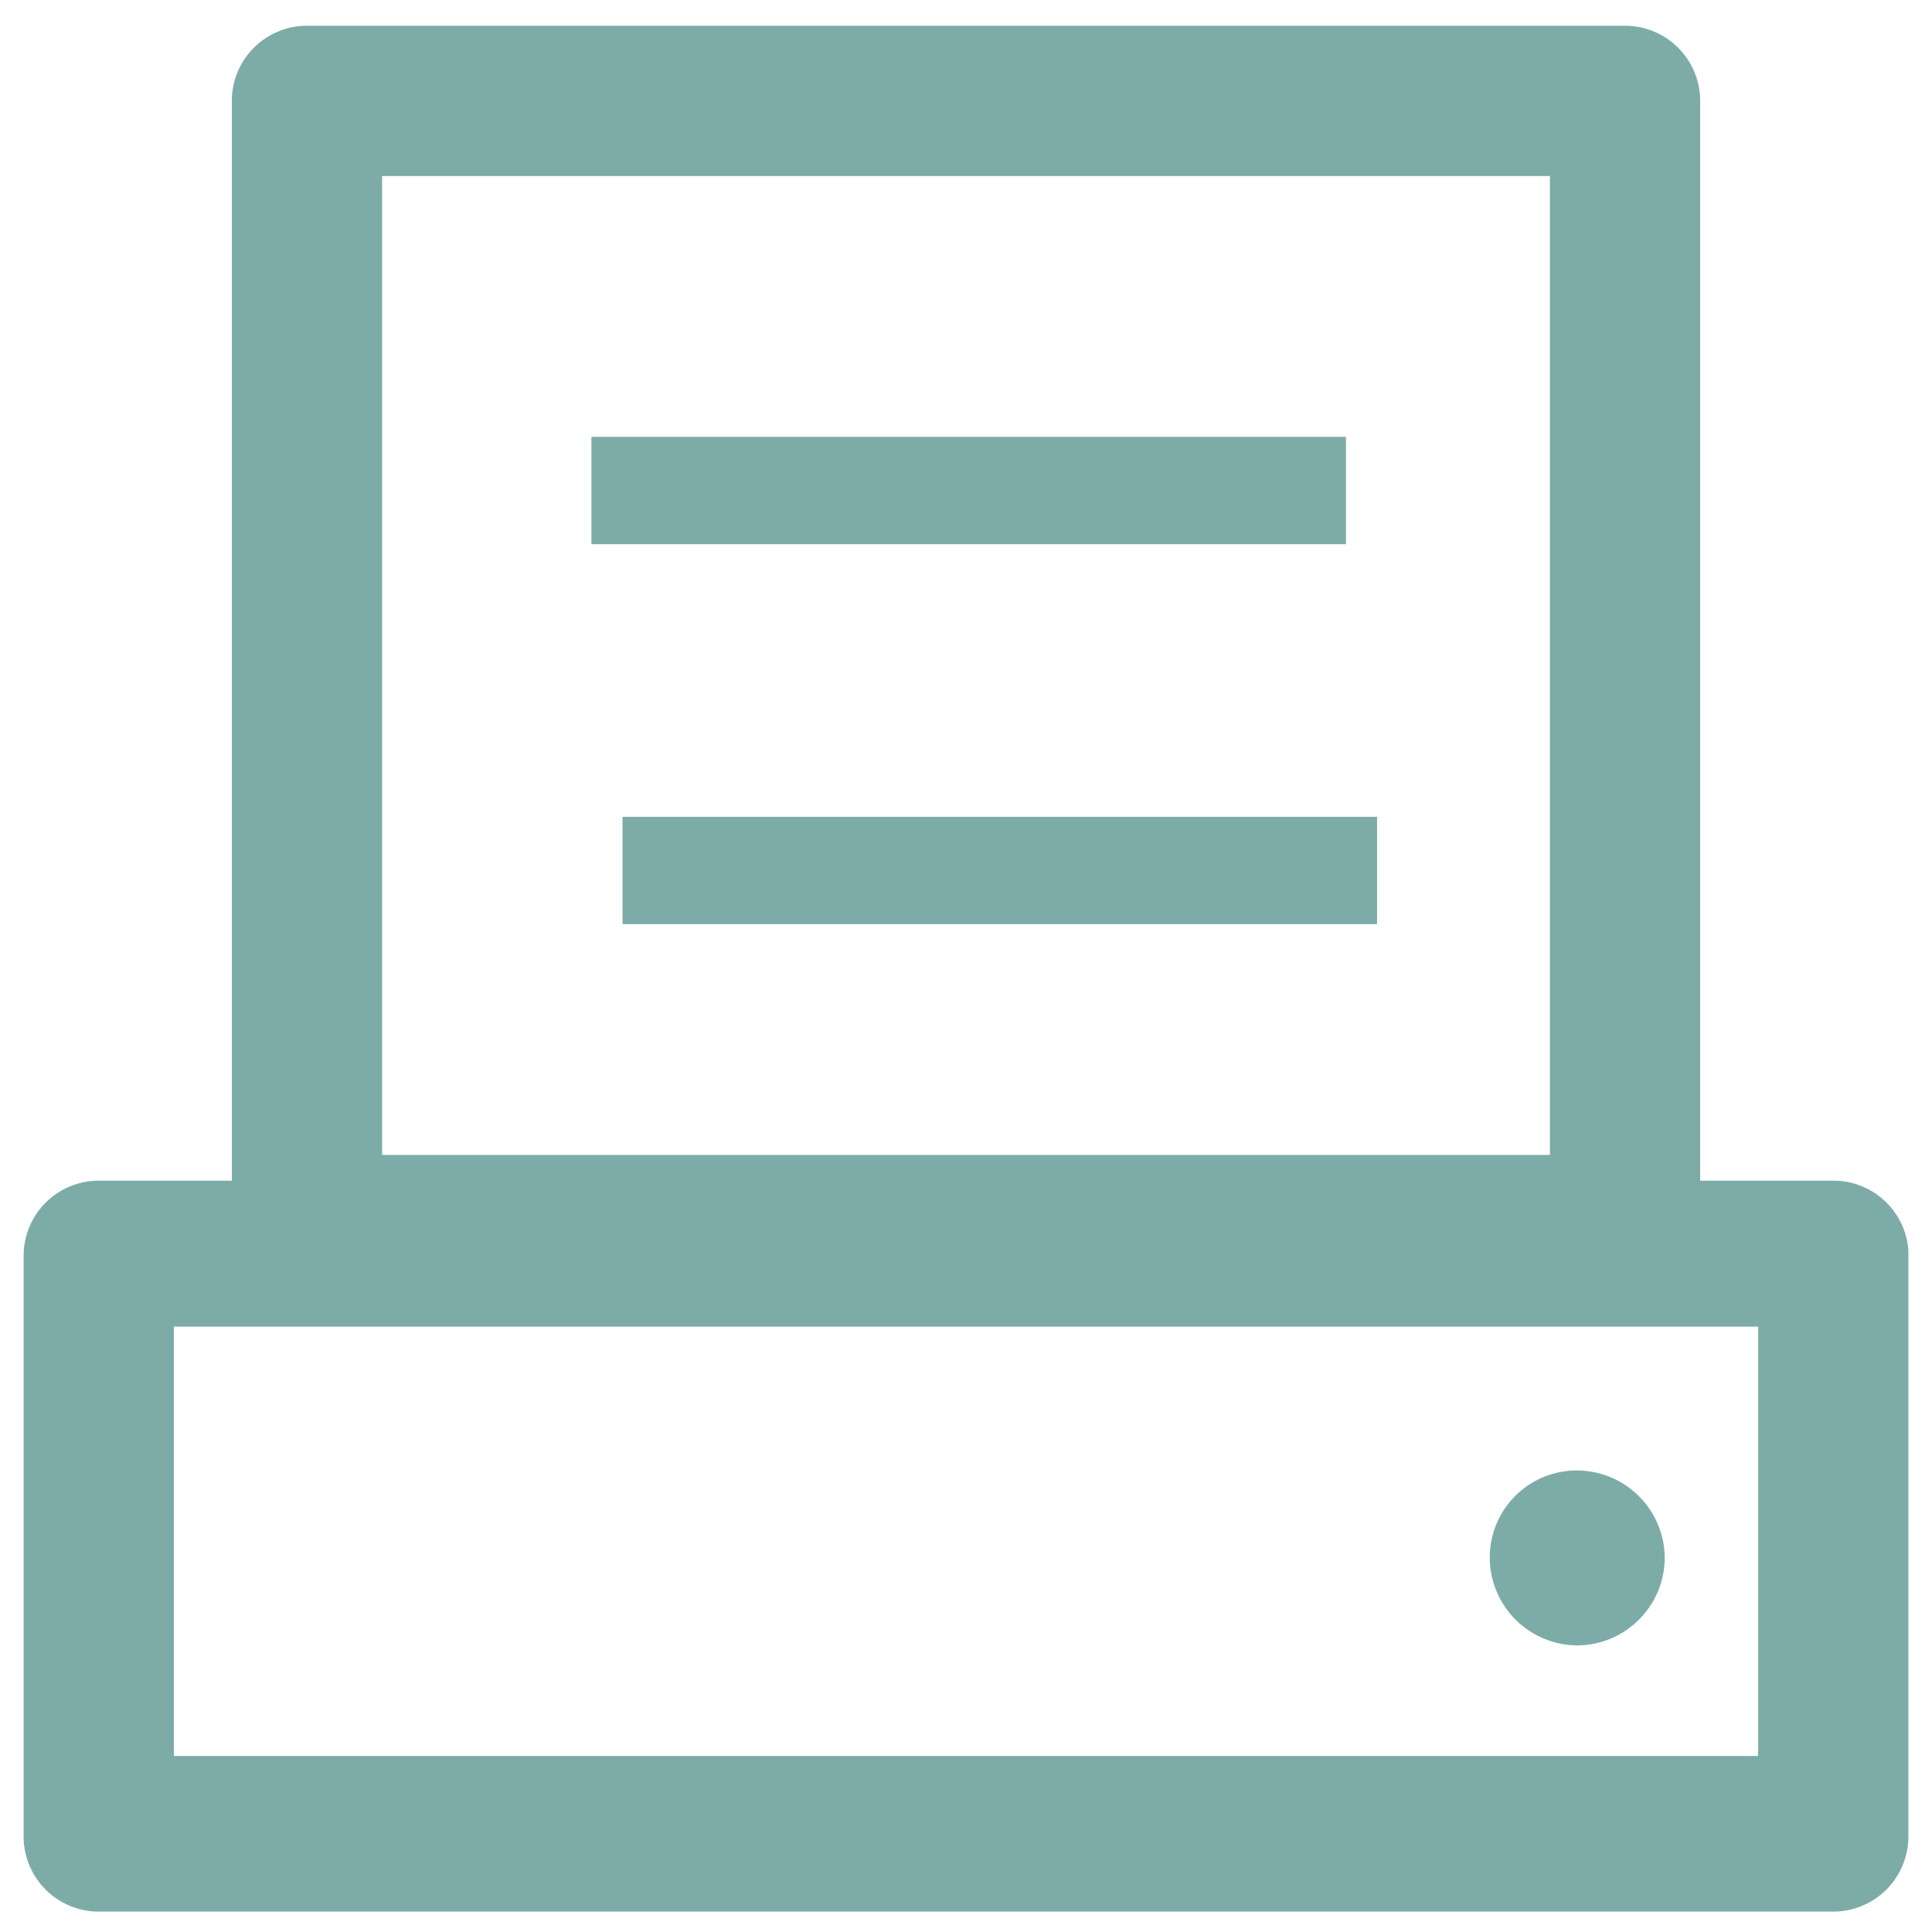 <svg xmlns="http://www.w3.org/2000/svg" viewBox="0 0 18 18"><title>iconsnew</title><g id="ae4bda41-e89c-4a9c-8a4b-55c65ff04cd9" data-name="Layer 1"><path d="M17.08,11H15.84V.94a.7.7,0,0,0-.7-.7H2.86a.7.7,0,0,0-.7.7V11H.92a.7.7,0,0,0-.7.7v5.41a.7.7,0,0,0,.7.7H17.08a.7.7,0,0,0,.7-.7V11.65A.7.7,0,0,0,17.08,11ZM3.56,1.64H14.44v9.12H3.56ZM16.38,16.36H1.62v-4H16.38Z" style="fill:#7daca8"/><rect x="5.51" y="4.07" width="7.03" height="1" style="fill:#7daca8"/><rect x="5.8" y="7.61" width="7.03" height="1" style="fill:#7daca8"/><path d="M14.69,15.33a.82.82,0,0,0,.82-.82.82.82,0,0,0-.82-.81.81.81,0,0,0-.81.81A.82.82,0,0,0,14.69,15.33Z" style="fill:#7daca8"/></g></svg>